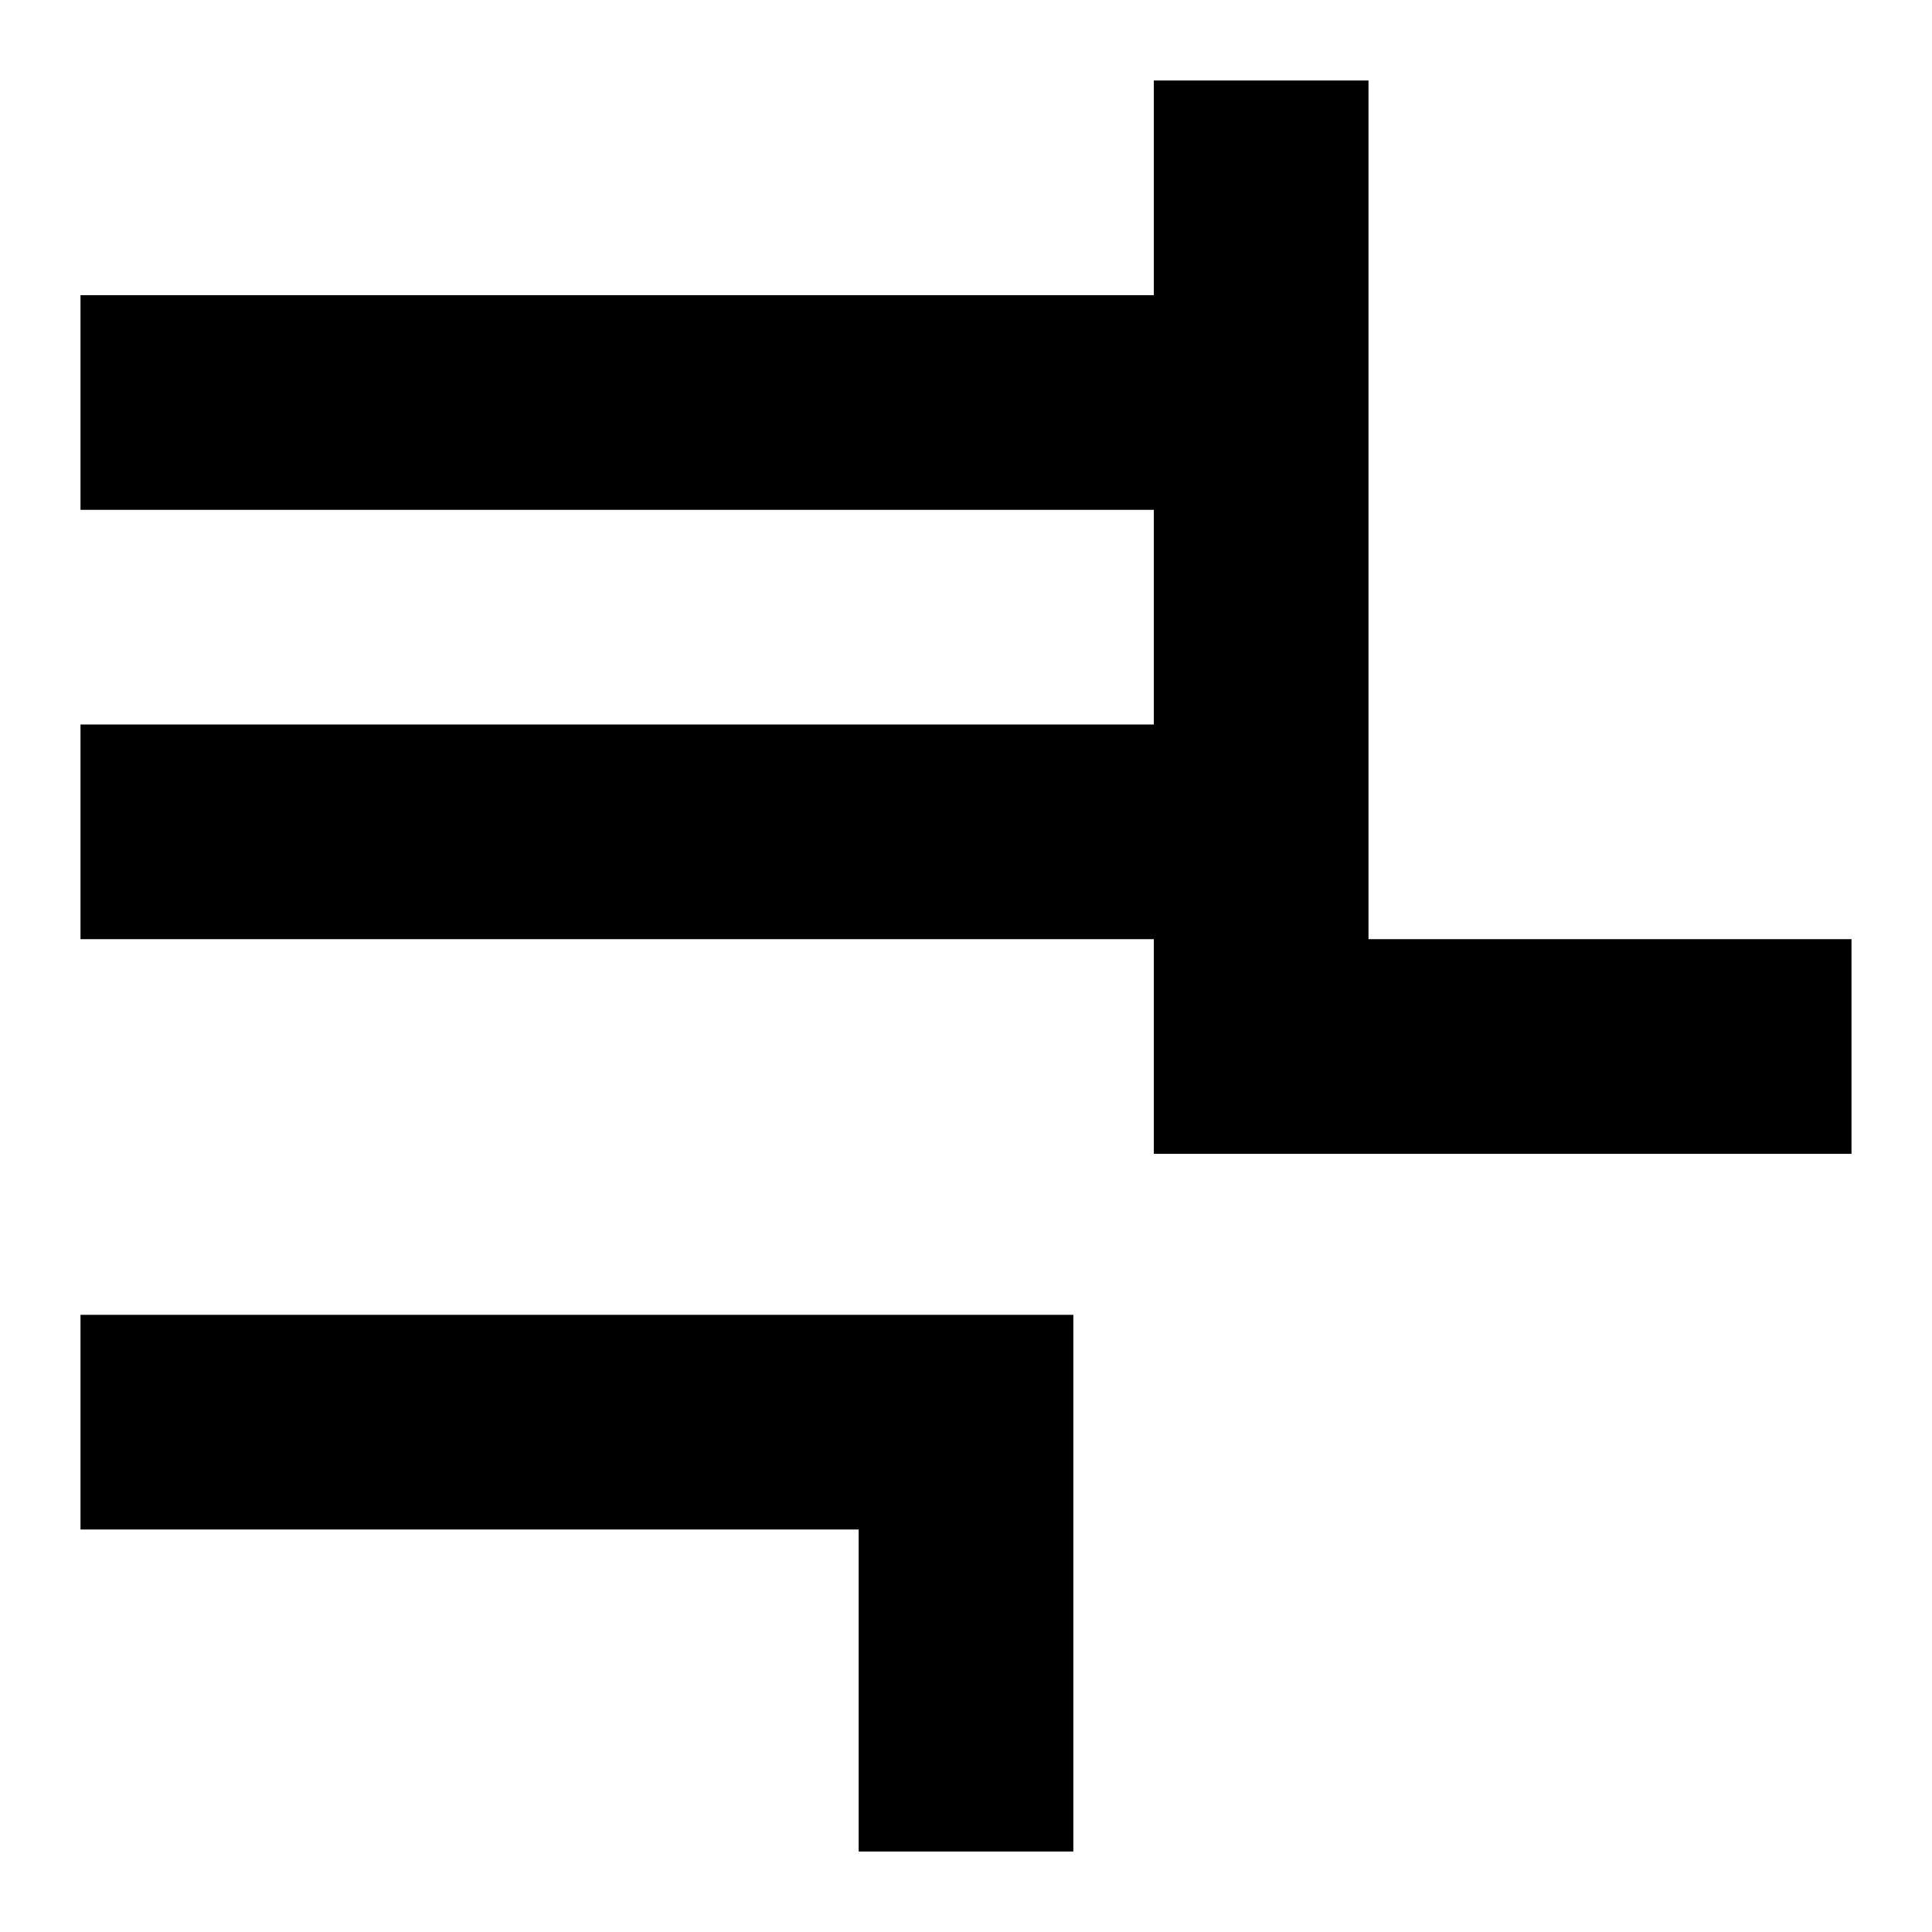<svg xmlns="http://www.w3.org/2000/svg" xmlns:dc="http://purl.org/dc/elements/1.1/" xmlns:ns2="http://creativecommons.org/ns#" xmlns:rdf="http://www.w3.org/1999/02/22-rdf-syntax-ns#" height="180" id="svg4759" version="1.1" viewBox="0 0 180 180" width="180">
  <defs id="defs4761" />
  <path d="M 107.5,7.5 107.5,27.5 7.5,27.5 7.5,47.5 107.5,47.5 107.5,67.5 7.5,67.5 7.5,87.5 107.5,87.5 107.5,107.5 127.5,107.5 172.5,107.5 172.5,87.5 127.5,87.5 127.5,7.5 Z M 100,122.5 100,172.5 80,172.5 80,142.5 7.5,142.5 7.5,122.5 Z" id="ba" style="display:inline;opacity:1;fill:#000000;fill-opacity:1;fill-rule:nonzero;stroke:none;stroke-width:1;stroke-linecap:round;stroke-miterlimit:4;stroke-dasharray:none;stroke-dashoffset:0;stroke-opacity:1" />
    </svg>
